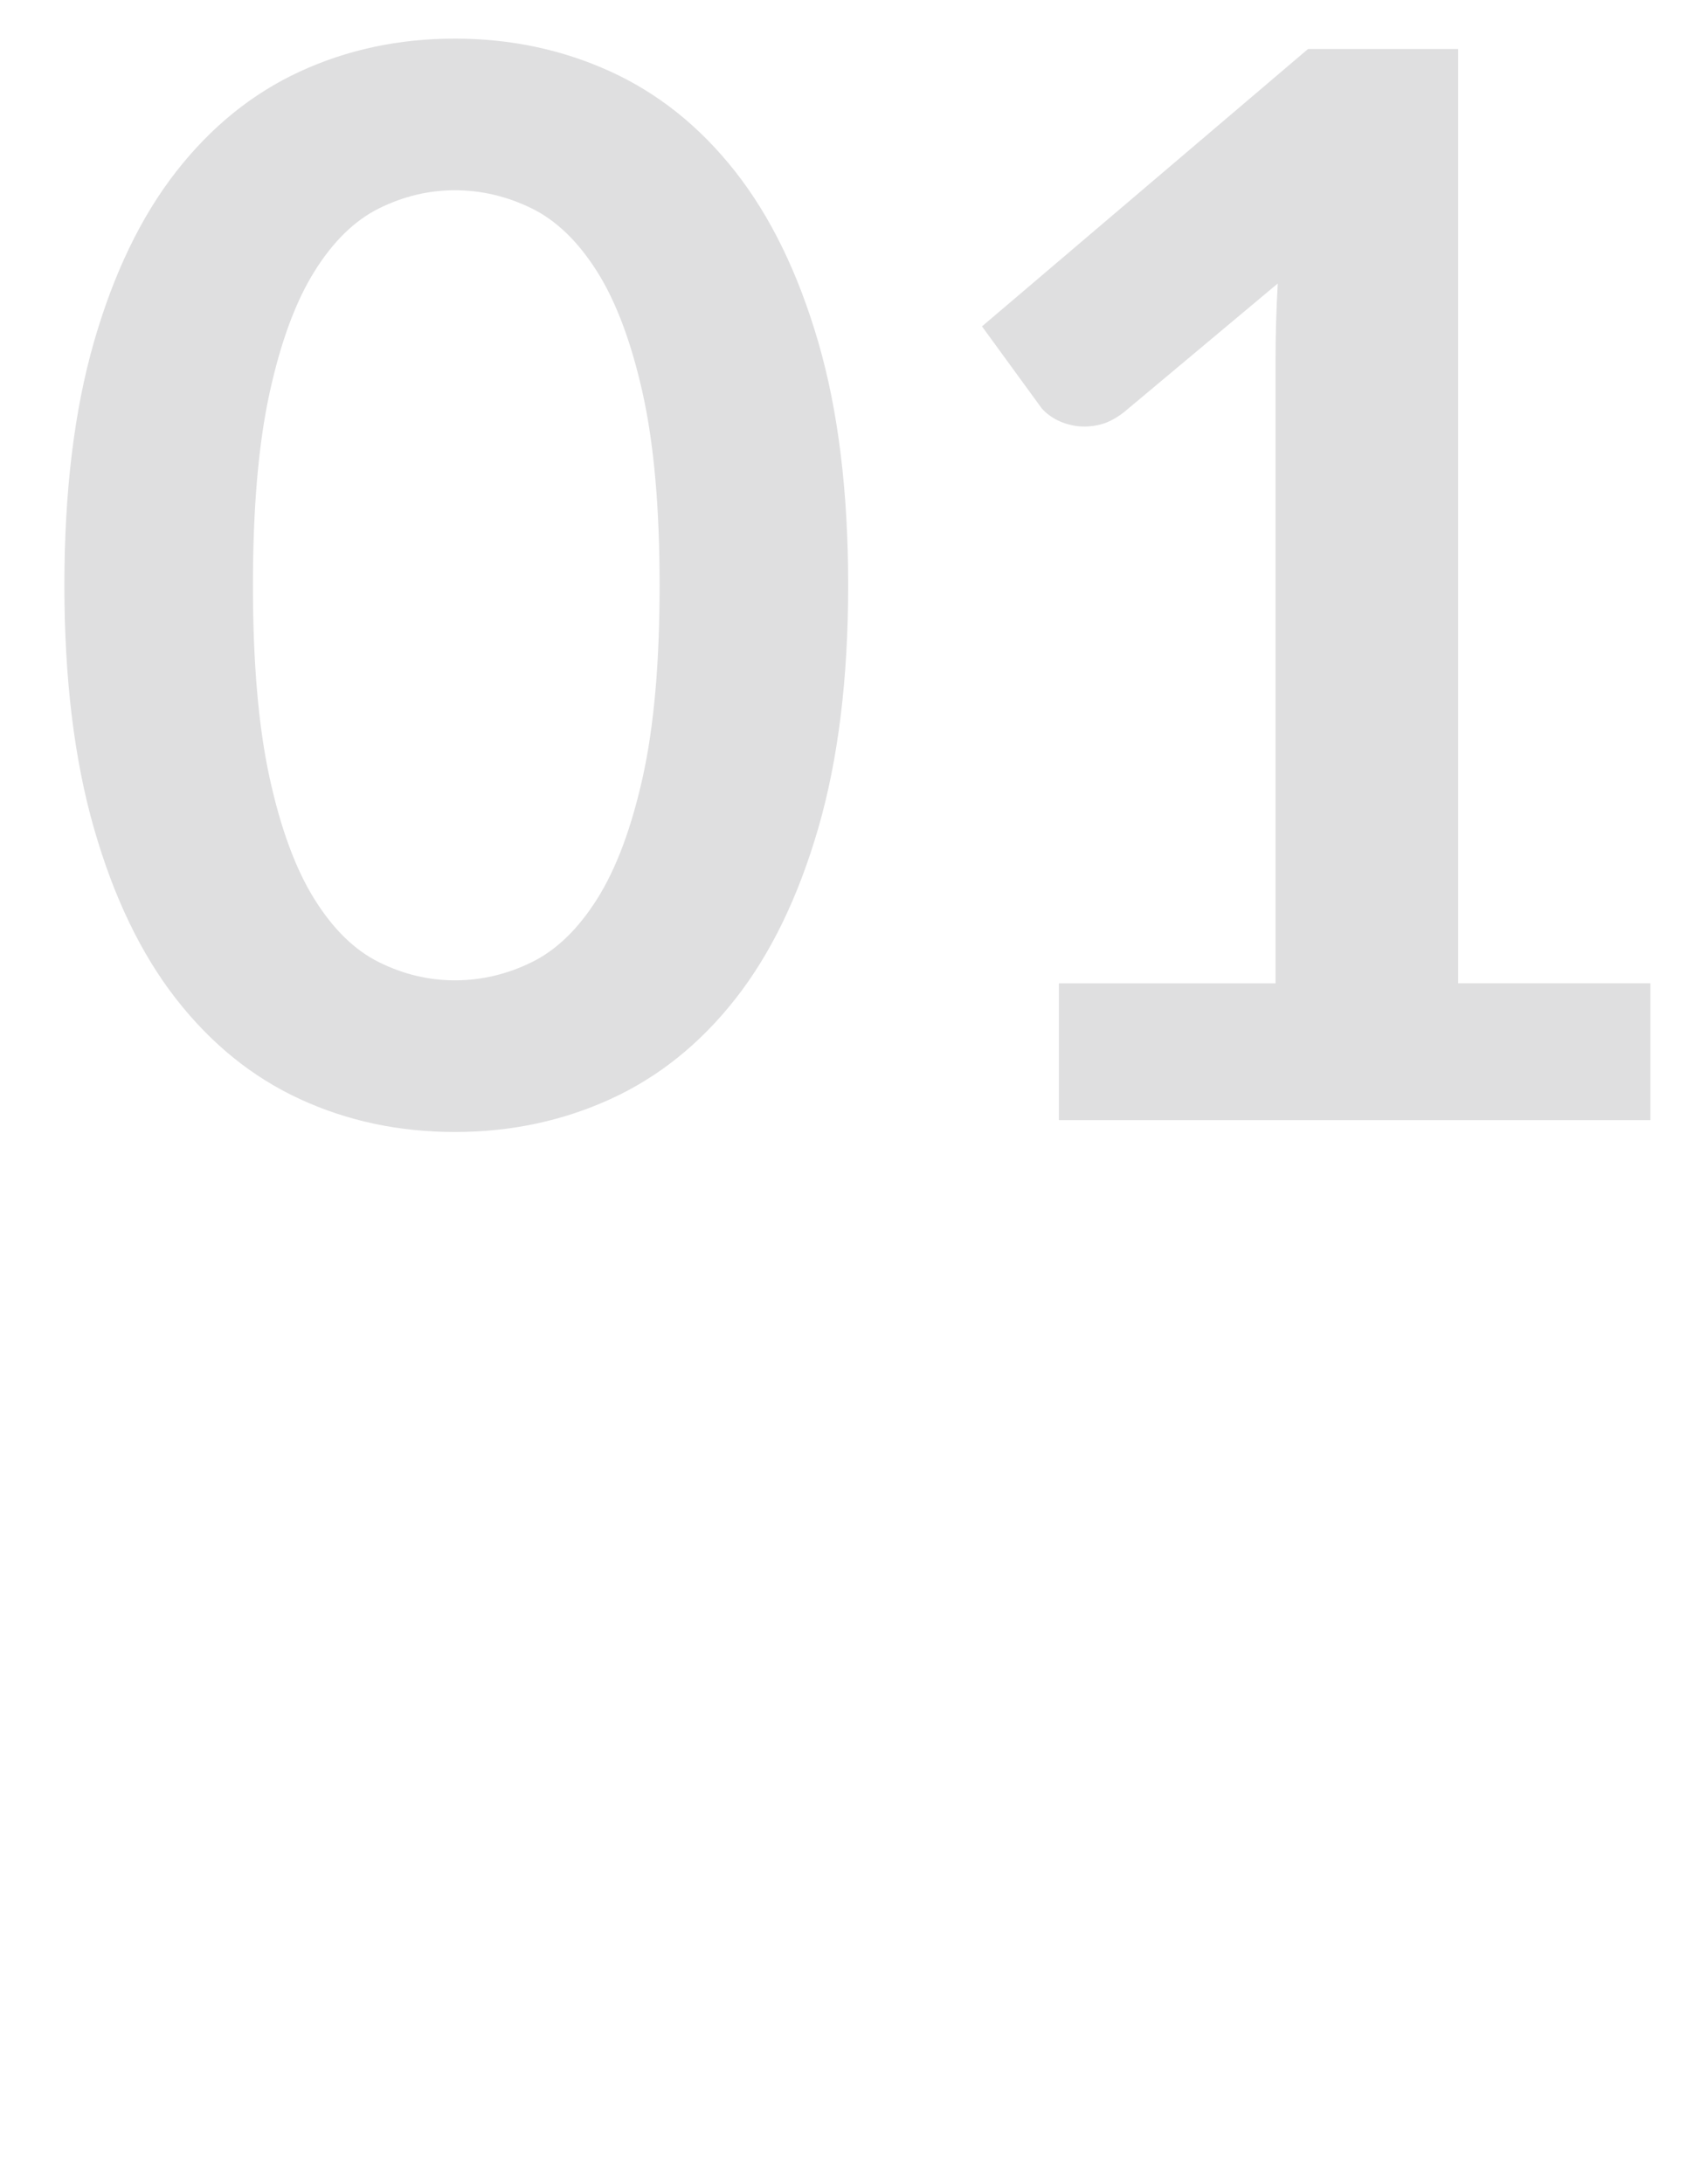 <svg xmlns="http://www.w3.org/2000/svg" width="612" height="792"><path d="M307.695 212.234c0 33.799-3.622 63.172-10.864 88.118-7.243 24.947-17.26 45.561-30.043 61.831-12.788 16.274-27.897 28.392-45.333 36.348-17.436 7.955-36.259 11.937-56.466 11.937-20.21 0-38.941-3.981-56.197-11.937-17.26-7.956-32.236-20.073-44.931-36.348-12.7-16.271-22.625-36.884-29.775-61.831-7.155-24.946-10.73-54.319-10.73-88.118 0-33.976 3.575-63.395 10.73-88.253 7.15-24.854 17.076-45.422 29.775-61.696 12.695-16.271 27.671-28.389 44.931-36.348C126.046 17.982 144.777 14 164.988 14c20.207 0 39.03 3.982 56.466 11.938C238.89 33.896 254 46.014 266.787 62.285c12.784 16.274 22.801 36.842 30.043 61.696 7.243 24.859 10.865 54.278 10.865 88.253zm-68.403 0c0-28.074-2.058-51.323-6.169-69.744-4.116-18.417-9.615-33.082-16.497-43.992-6.887-10.906-14.8-18.551-23.74-22.936-8.944-4.38-18.24-6.571-27.897-6.571-9.48 0-18.643 2.191-27.495 6.571-8.852 4.385-16.677 12.029-23.471 22.936-6.799 10.91-12.206 25.575-16.229 43.992-4.024 18.421-6.036 41.67-6.036 69.744 0 28.077 2.012 51.327 6.036 69.743 4.023 18.422 9.43 33.087 16.229 43.993 6.794 10.909 14.619 18.555 23.471 22.935 8.852 4.384 18.015 6.572 27.495 6.572 9.657 0 18.954-2.188 27.897-6.572 8.94-4.38 16.854-12.025 23.74-22.935 6.882-10.906 12.381-25.571 16.497-43.993 4.111-18.415 6.169-41.665 6.169-69.743zm359.443 144.317v49.625H384.139v-49.625h78.596V130.419c0-8.94.269-18.148.805-27.629l-55.795 46.675c-3.219 2.506-6.396 4.069-9.522 4.694-3.132.628-6.082.67-8.853.134-2.774-.536-5.23-1.476-7.377-2.816-2.146-1.342-3.755-2.816-4.828-4.426l-20.923-28.703L474.537 17.756h54.454v338.795h69.744z" fill="#DFDFE0"/></svg>